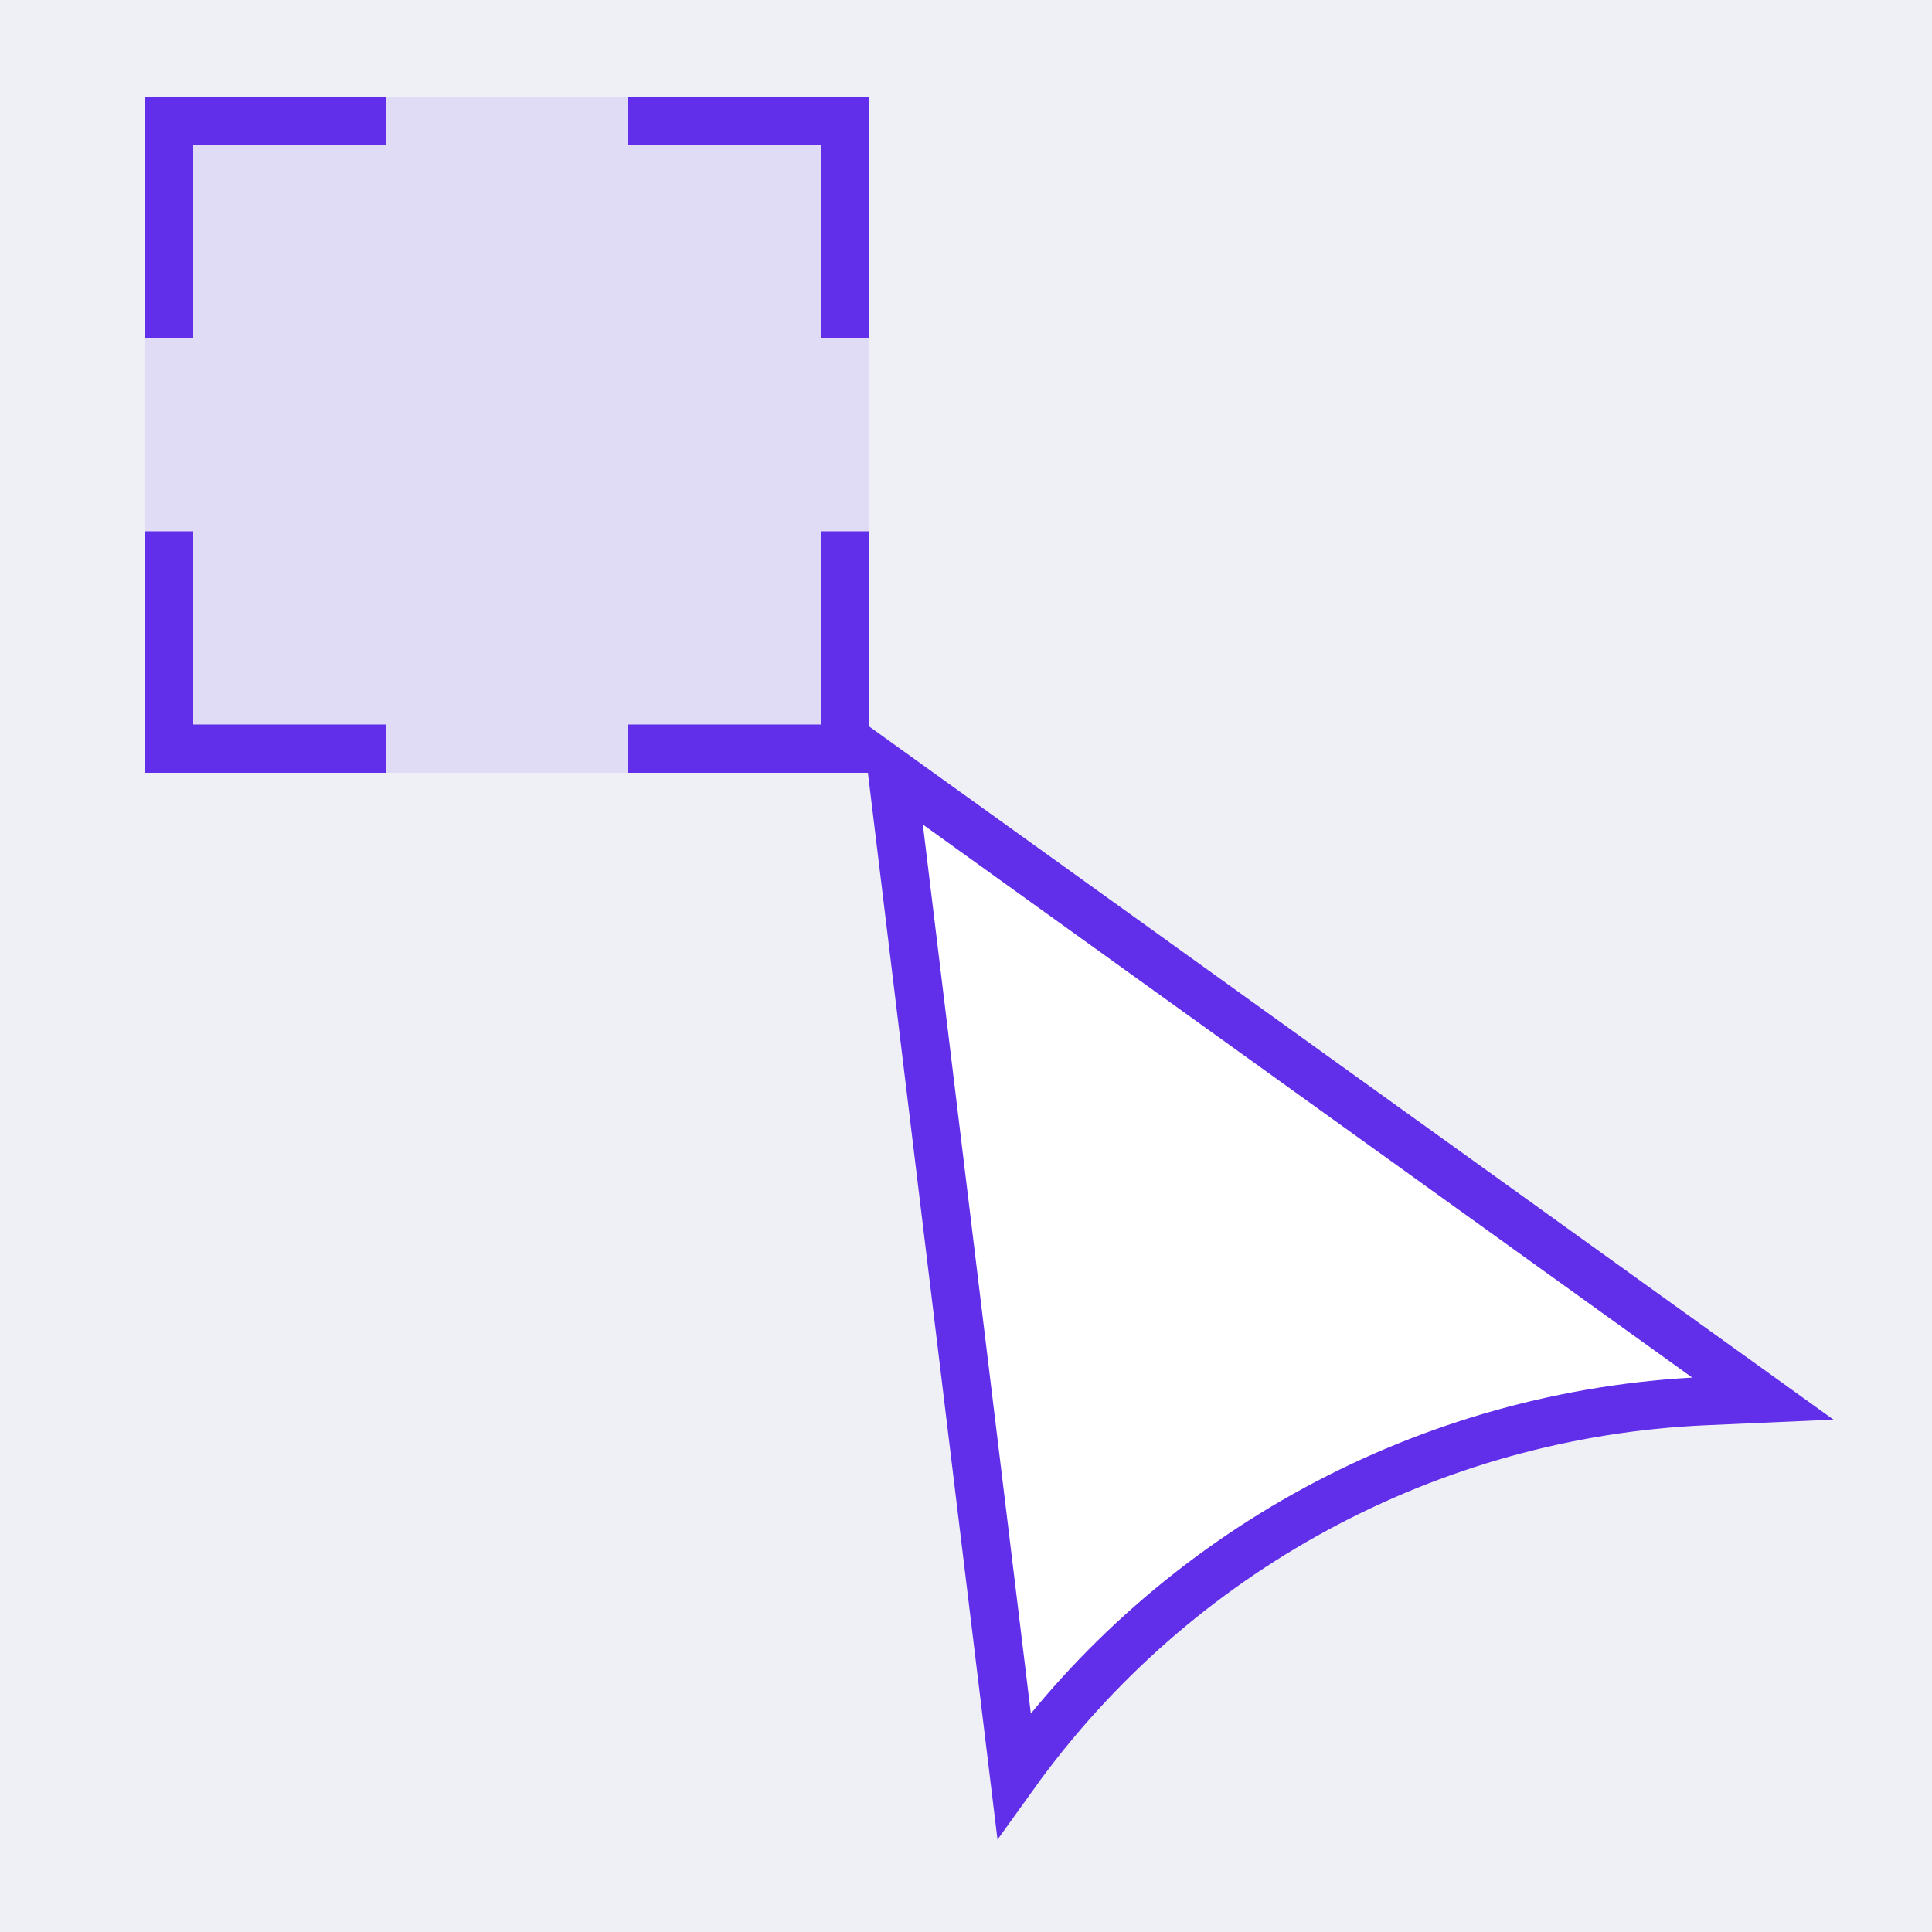 <svg width="40" height="40" viewBox="0 0 40 40" fill="none" xmlns="http://www.w3.org/2000/svg">
<rect x="0" y="0" width="40" height="40" fill="#333333" stroke="none"/>
<g clip-path="url(#clip0_442_1005)">
<path d="M40 0H0V40H40V0Z" fill="#EFF0F6"/>
<path opacity="0.4" d="M40 0H0V40H40V0Z" fill="#EFF0F6"/>
<path d="M20.994 36.753L18.473 16L36.497 28.956L35.293 29.009C29.592 29.261 24.321 32.116 20.994 36.753Z" fill="white" stroke="#612EEA"/>
<path d="M3 2H18V16H3V2Z" fill="#612EEA" fill-opacity="0.1"/>
<path d="M13 15.5H17" stroke="#612EEA"/>
<path d="M4 15.5H8" stroke="#612EEA"/>
<path d="M4 2.5H8" stroke="#612EEA"/>
<path d="M13 2.5H17" stroke="#612EEA"/>
<path d="M17.5 2V7" stroke="#612EEA"/>
<path d="M17.5 11V16" stroke="#612EEA"/>
<path d="M3.5 11V16" stroke="#612EEA"/>
<path d="M3.5 2V7" stroke="#612EEA"/>
</g>
<defs>
<clipPath id="clip0_442_1005">
<rect width="40" height="40" fill="white"/>
</clipPath>
</defs>
</svg>
